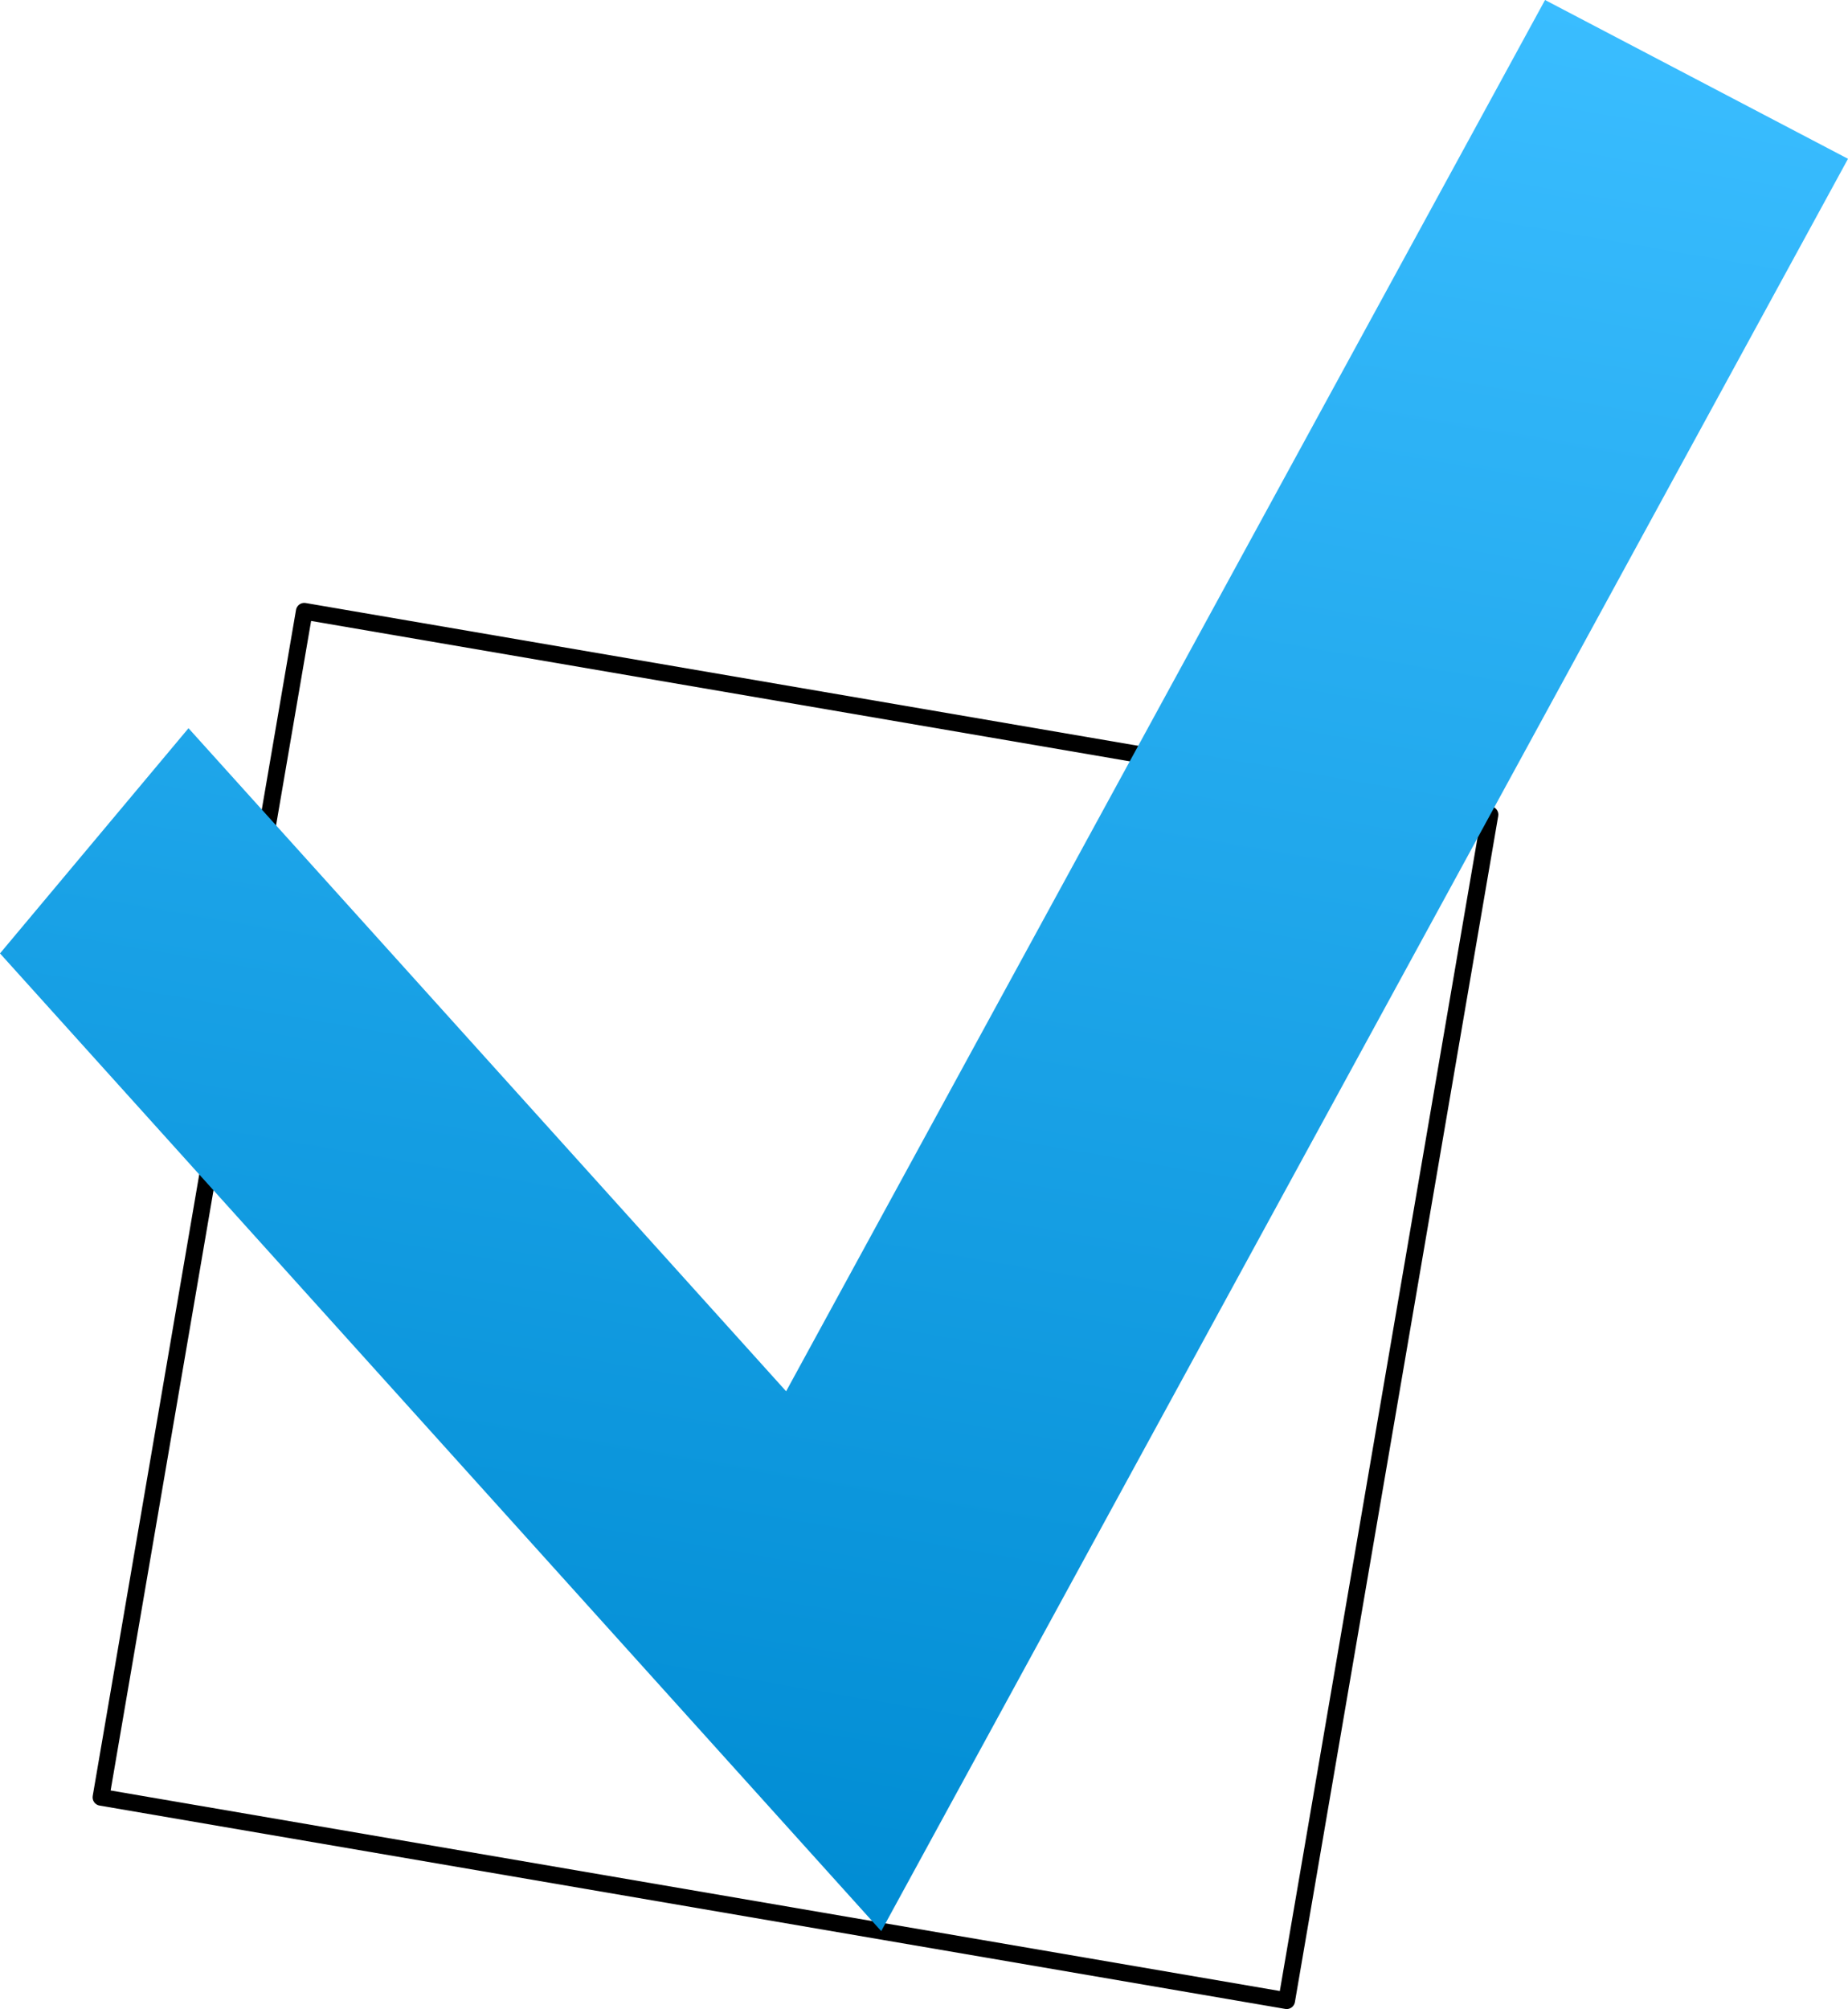 <svg version="1.1" xmlns="http://www.w3.org/2000/svg" xmlns:xlink="http://www.w3.org/1999/xlink" width="551.962" height="599.886" viewBox="0,0,551.962,599.886"><defs><linearGradient x1="272.955" y1="-144.847" x2="171.249" y2="448.333" gradientUnits="userSpaceOnUse" id="color-1"><stop offset="0" stop-color="#3abdff"/><stop offset="1" stop-color="#008cd3"/></linearGradient></defs><g transform="translate(35.981,118.693)"><g data-paper-data="{&quot;isPaintingLayer&quot;:true}" fill-rule="nonzero" stroke="#000000" stroke-linecap="round" stroke-linejoin="round" stroke-miterlimit="10" stroke-dasharray="" stroke-dashoffset="0" style="mix-blend-mode: normal"><g><path d="M-5.822,417.972l60.721,-354.142l354.142,60.721l-60.721,354.142z" fill-opacity="0" fill="#000000" stroke-width="5"/><path d="M227.225,457.93l-72.49,-80.404l-190.716,-211.539l56.301,-67.24l178.499,197.987l226.674,-415.428l90.489,47.417l-244.673,448.415z" fill="url(#color-1)" stroke-width="0"/></g></g></g></svg><!--rotationCenter:275.98124999999993:298.6929700000001-->